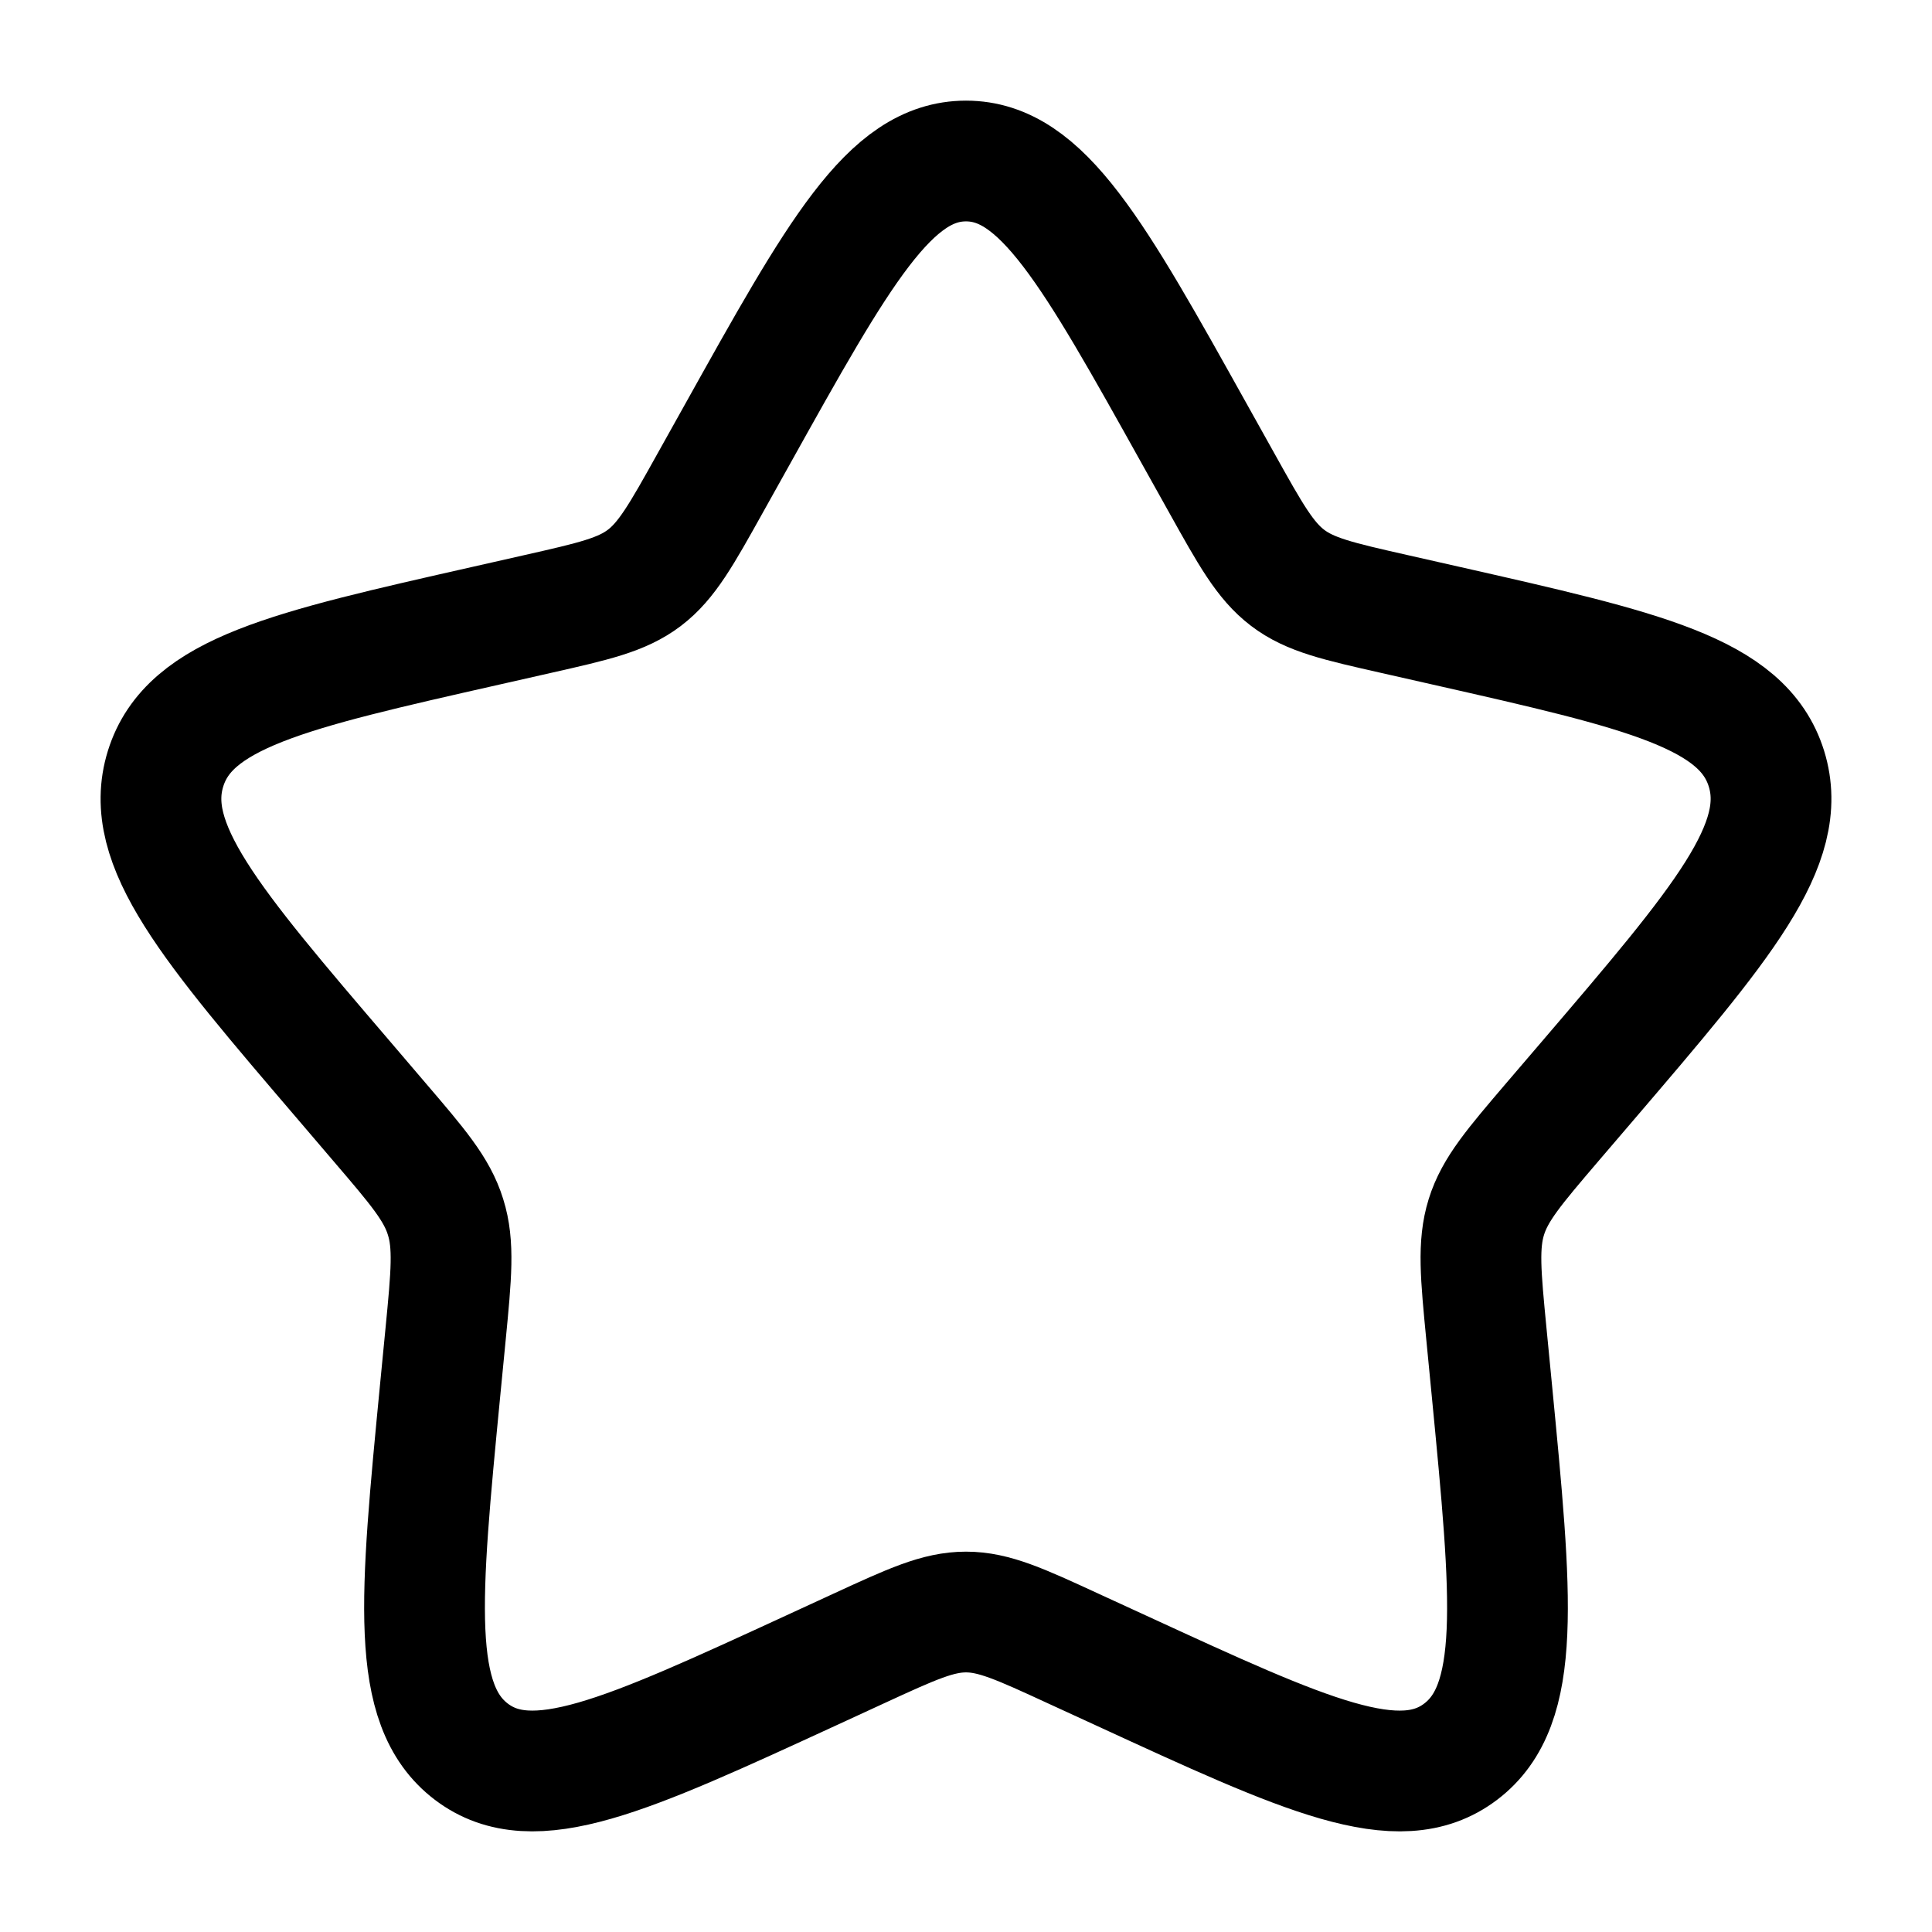 <svg width="50" height="50" viewBox="0 0 50 50" fill="none" xmlns="http://www.w3.org/2000/svg">
<g id="solar:star-line-duotone">
<path id="Vector" d="M19.069 11.267C21.708 6.533 23.027 4.167 25 4.167C26.973 4.167 28.292 6.533 30.931 11.267L31.615 12.492C32.365 13.838 32.74 14.51 33.323 14.954C33.906 15.398 34.635 15.562 36.094 15.892L37.419 16.192C42.544 17.352 45.104 17.931 45.715 19.892C46.323 21.85 44.577 23.894 41.083 27.979L40.179 29.035C39.188 30.196 38.69 30.777 38.467 31.494C38.244 32.212 38.319 32.987 38.469 34.535L38.606 35.946C39.133 41.398 39.398 44.123 37.802 45.333C36.206 46.546 33.806 45.44 29.01 43.231L27.767 42.66C26.404 42.031 25.723 41.719 25 41.719C24.277 41.719 23.596 42.031 22.231 42.66L20.992 43.231C16.194 45.44 13.794 46.544 12.2 45.335C10.602 44.123 10.867 41.398 11.394 35.946L11.531 34.538C11.681 32.987 11.756 32.212 11.531 31.496C11.31 30.777 10.812 30.196 9.821 29.038L8.917 27.979C5.423 23.896 3.677 21.852 4.285 19.892C4.896 17.931 7.458 17.35 12.583 16.192L13.908 15.892C15.365 15.562 16.092 15.398 16.677 14.954C17.26 14.51 17.635 13.838 18.385 12.492L19.069 11.267Z" stroke="black" stroke-width="3.125"/>
</g>
</svg>
